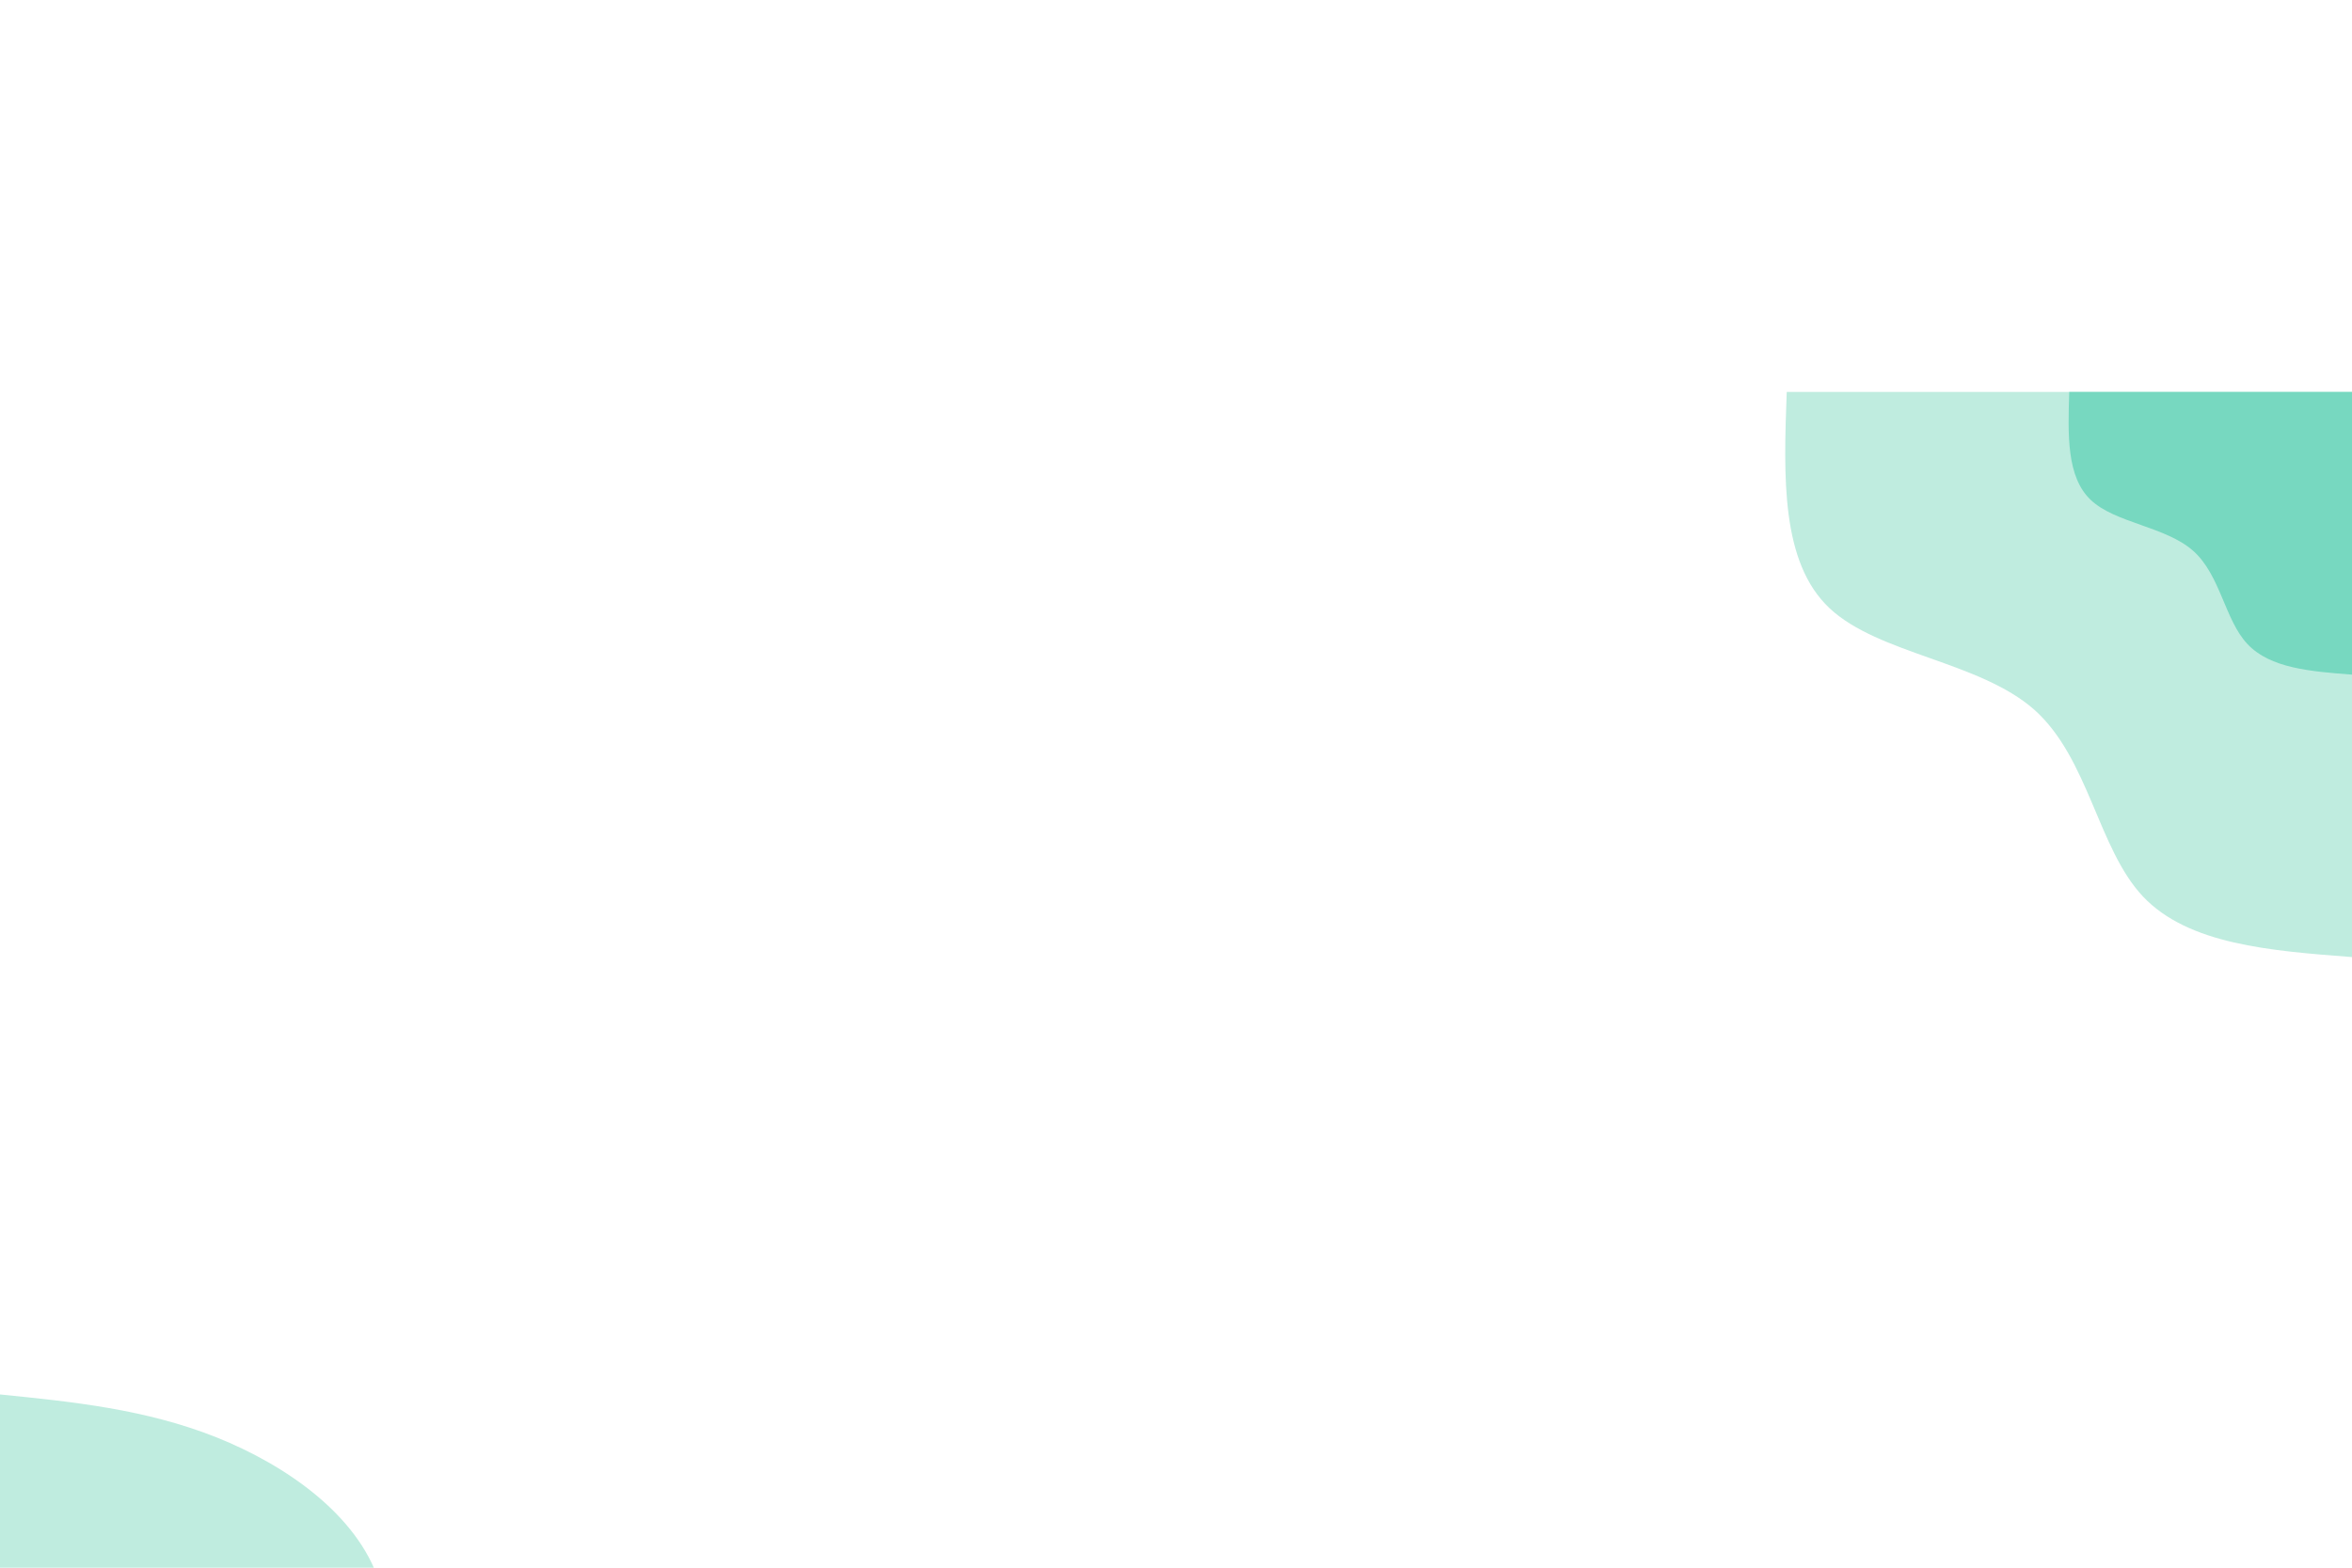 <svg id="visual" viewBox="0 0 900 300" width="900" height="600" xmlns="http://www.w3.org/2000/svg" xmlns:xlink="http://www.w3.org/1999/xlink" version="1.1"><rect x="0" y="0" width="900" height="600" fill="#ffffff"></rect><defs><linearGradient id="grad1_0" x1="33.3%" y1="0%" x2="100%" y2="100%"><stop offset="20%" stop-color="#77d8c0" stop-opacity="1"></stop><stop offset="80%" stop-color="#77d8c0" stop-opacity="1"></stop></linearGradient></defs><defs><linearGradient id="grad1_1" x1="33.3%" y1="0%" x2="100%" y2="100%"><stop offset="20%" stop-color="#77d8c0" stop-opacity="1"></stop><stop offset="80%" stop-color="#ffffff" stop-opacity="1"></stop></linearGradient></defs><defs><linearGradient id="grad2_0" x1="0%" y1="0%" x2="66.7%" y2="100%"><stop offset="20%" stop-color="#77d8c0" stop-opacity="1"></stop><stop offset="80%" stop-color="#77d8c0" stop-opacity="1"></stop></linearGradient></defs><defs><linearGradient id="grad2_1" x1="0%" y1="0%" x2="66.7%" y2="100%"><stop offset="20%" stop-color="#ffffff" stop-opacity="1"></stop><stop offset="80%" stop-color="#77d8c0" stop-opacity="1"></stop></linearGradient></defs><g transform="translate(900, 0)"><path d="M0 216.3C-31.3 213.9 -62.6 211.5 -80 193.1C-97.3 174.7 -100.7 140.2 -121.6 121.6C-142.6 103.1 -181.1 100.4 -199.9 82.8C-218.6 65.2 -217.5 32.6 -216.3 0L0 0Z" fill="#bfecdf"></path><path d="M0 108.2C-15.7 107 -31.3 105.8 -40 96.5C-48.7 87.3 -50.3 70.1 -60.8 60.8C-71.3 51.5 -90.6 50.2 -99.9 41.4C-109.3 32.6 -108.7 16.3 -108.2 0L0 0Z" fill="#77d8c0"></path></g><g transform="translate(0, 600)"><path d="M0 -216.3C27.8 -213.5 55.6 -210.7 82.8 -199.9C110 -189 136.6 -170.1 145 -145C153.4 -119.8 143.6 -88.3 152.4 -63.1C161.3 -37.9 188.8 -19 216.3 0L0 0Z" fill="#bfecdf"></path><path d="M0 -108.2C13.9 -106.8 27.8 -105.4 41.4 -99.9C55 -94.5 68.3 -85.1 72.5 -72.5C76.7 -59.9 71.8 -44.2 76.2 -31.6C80.7 -19 94.4 -9.5 108.2 0L0 0Z" fill="#77d8c0"></path></g></svg>